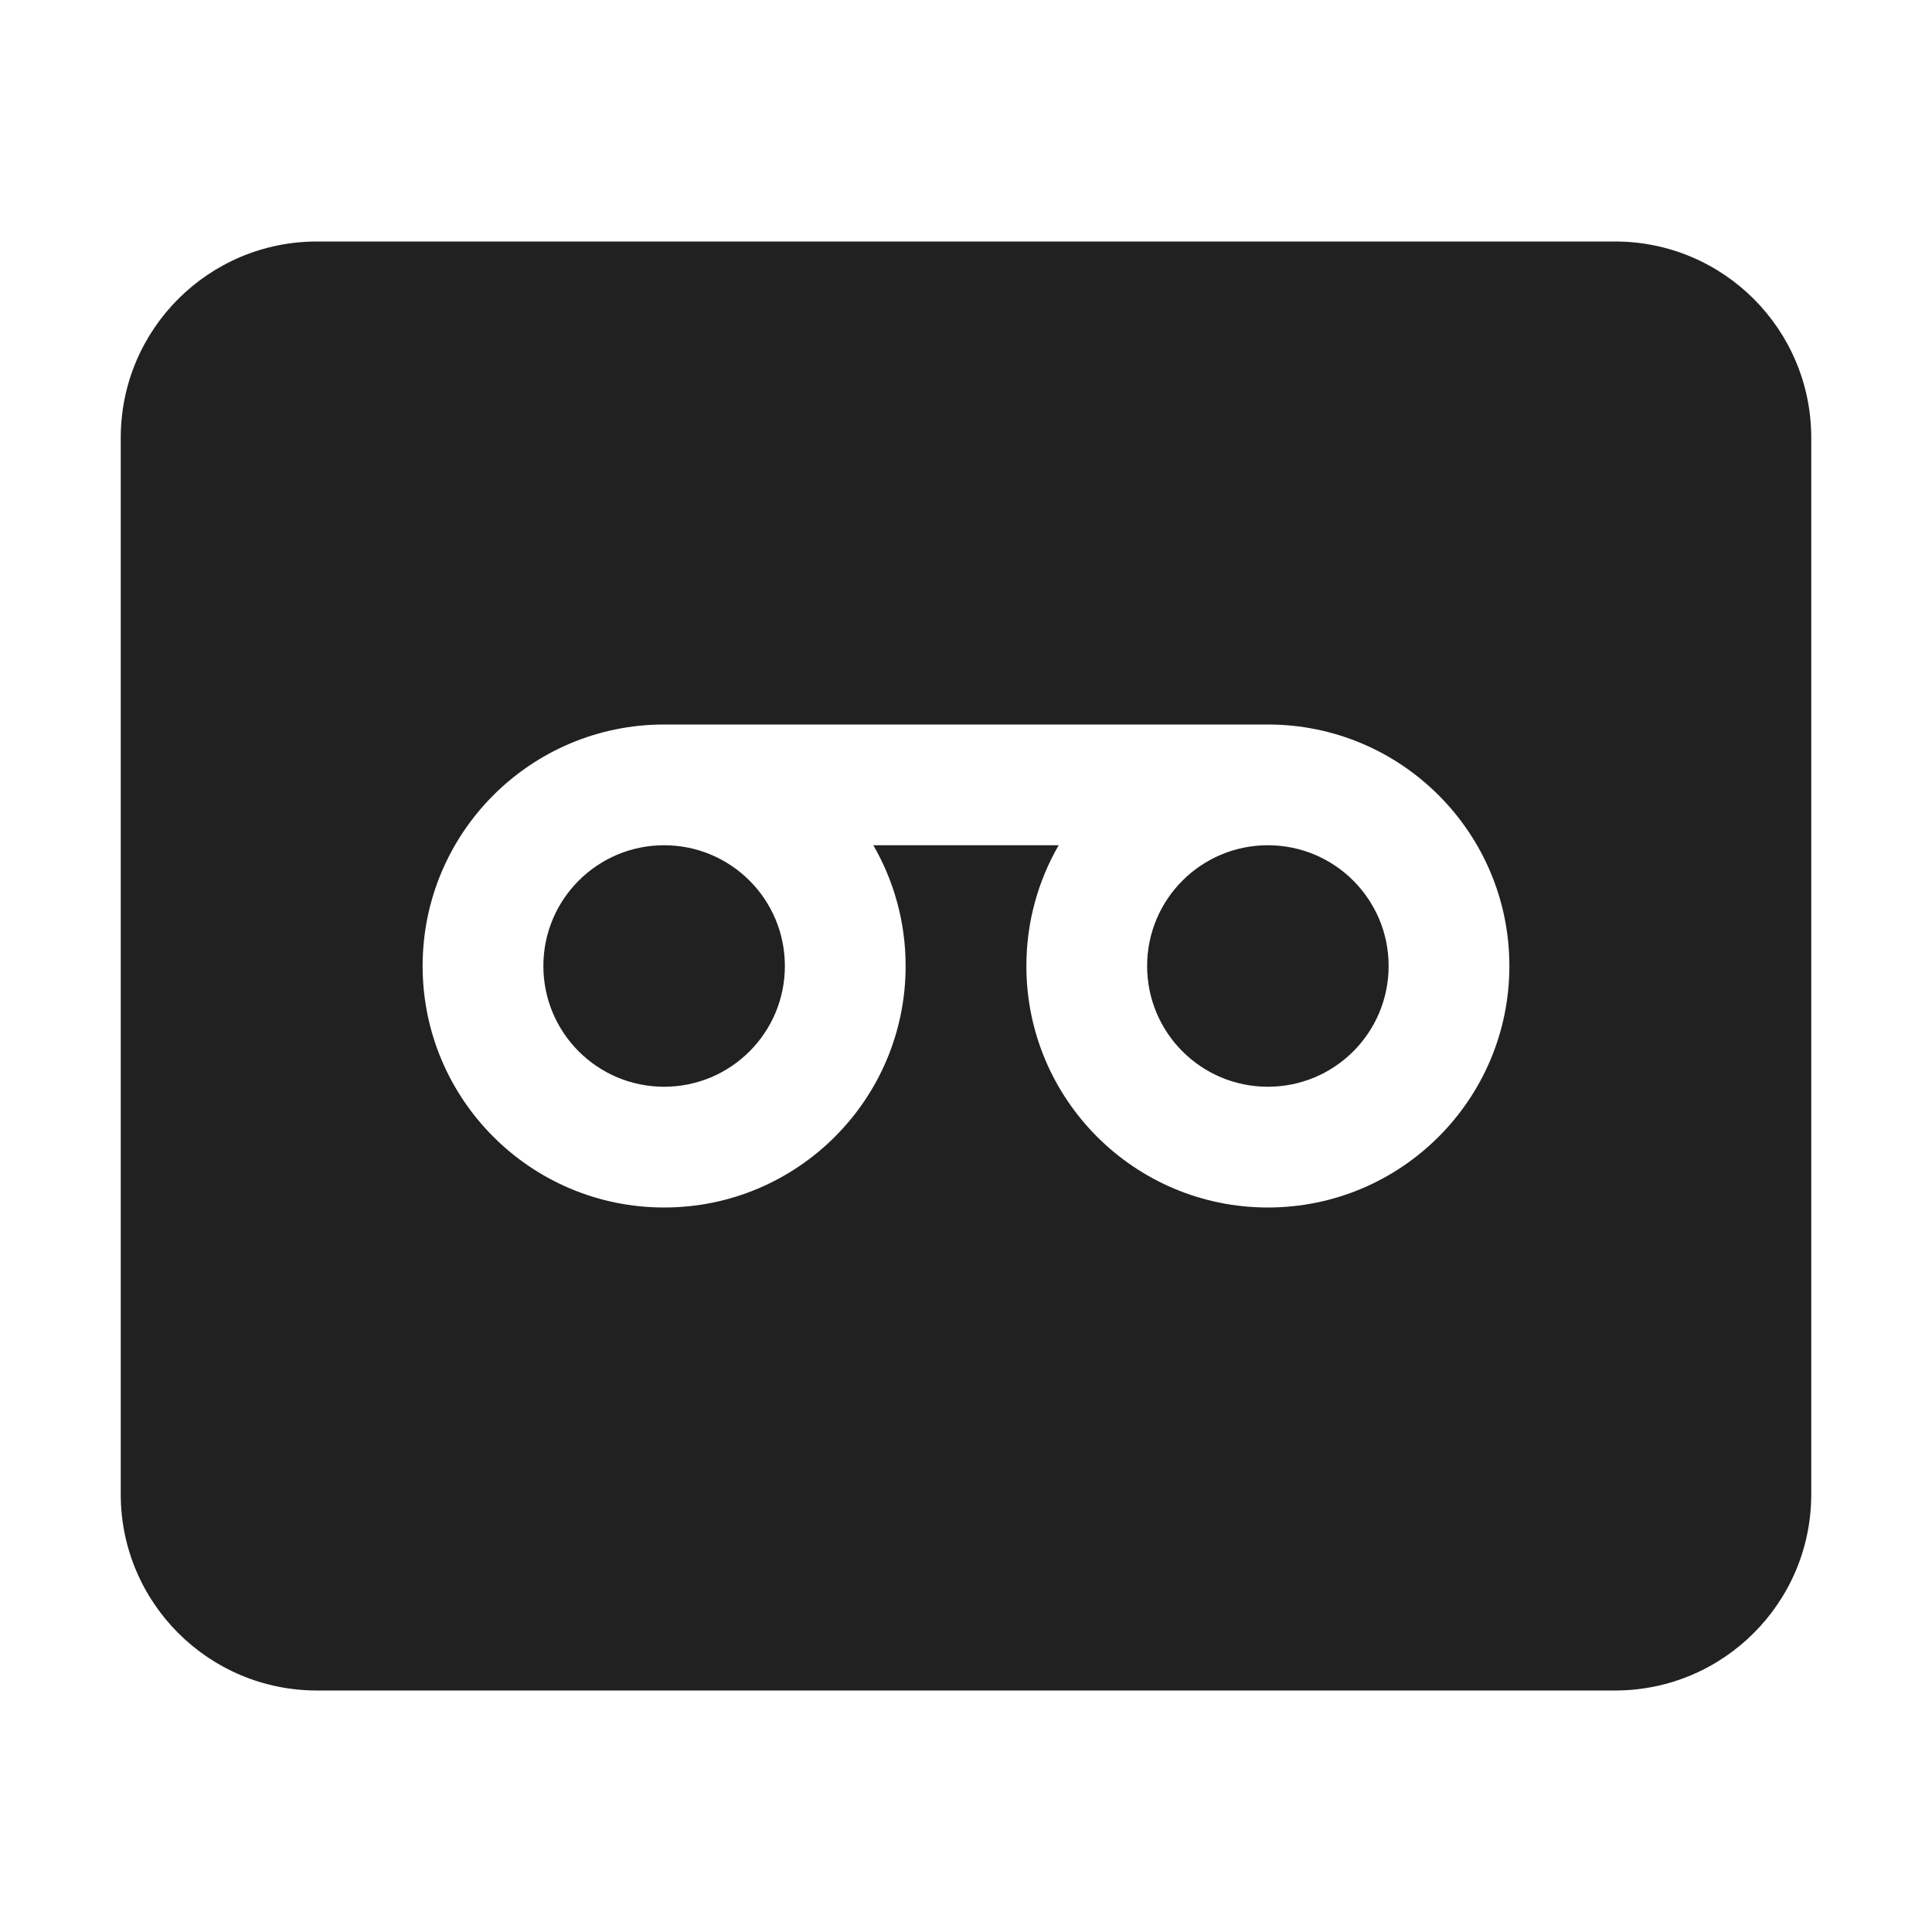 <svg width="32" height="32" viewBox="0 0 32 32" fill="none" xmlns="http://www.w3.org/2000/svg">
<path d="M11 18C12.105 18 13 17.105 13 16C13 14.895 12.105 14 11 14C9.895 14 9 14.895 9 16C9 17.105 9.895 18 11 18ZM19 16C19 17.105 19.895 18 21 18C22.105 18 23 17.105 23 16C23 14.895 22.105 14 21 14C19.895 14 19 14.895 19 16ZM5.25 4C3.455 4 2 5.455 2 7.25V24.75C2 26.545 3.455 28 5.25 28H26.75C28.545 28 30 26.545 30 24.75V7.25C30 5.455 28.545 4 26.75 4H5.25ZM15 16C15 18.209 13.209 20 11 20C8.791 20 7 18.209 7 16C7 13.791 8.791 12 11 12H21C23.209 12 25 13.791 25 16C25 18.209 23.209 20 21 20C18.791 20 17 18.209 17 16C17 15.271 17.195 14.588 17.535 14H14.465C14.805 14.588 15 15.271 15 16Z" fill="#212121"/>
</svg>
